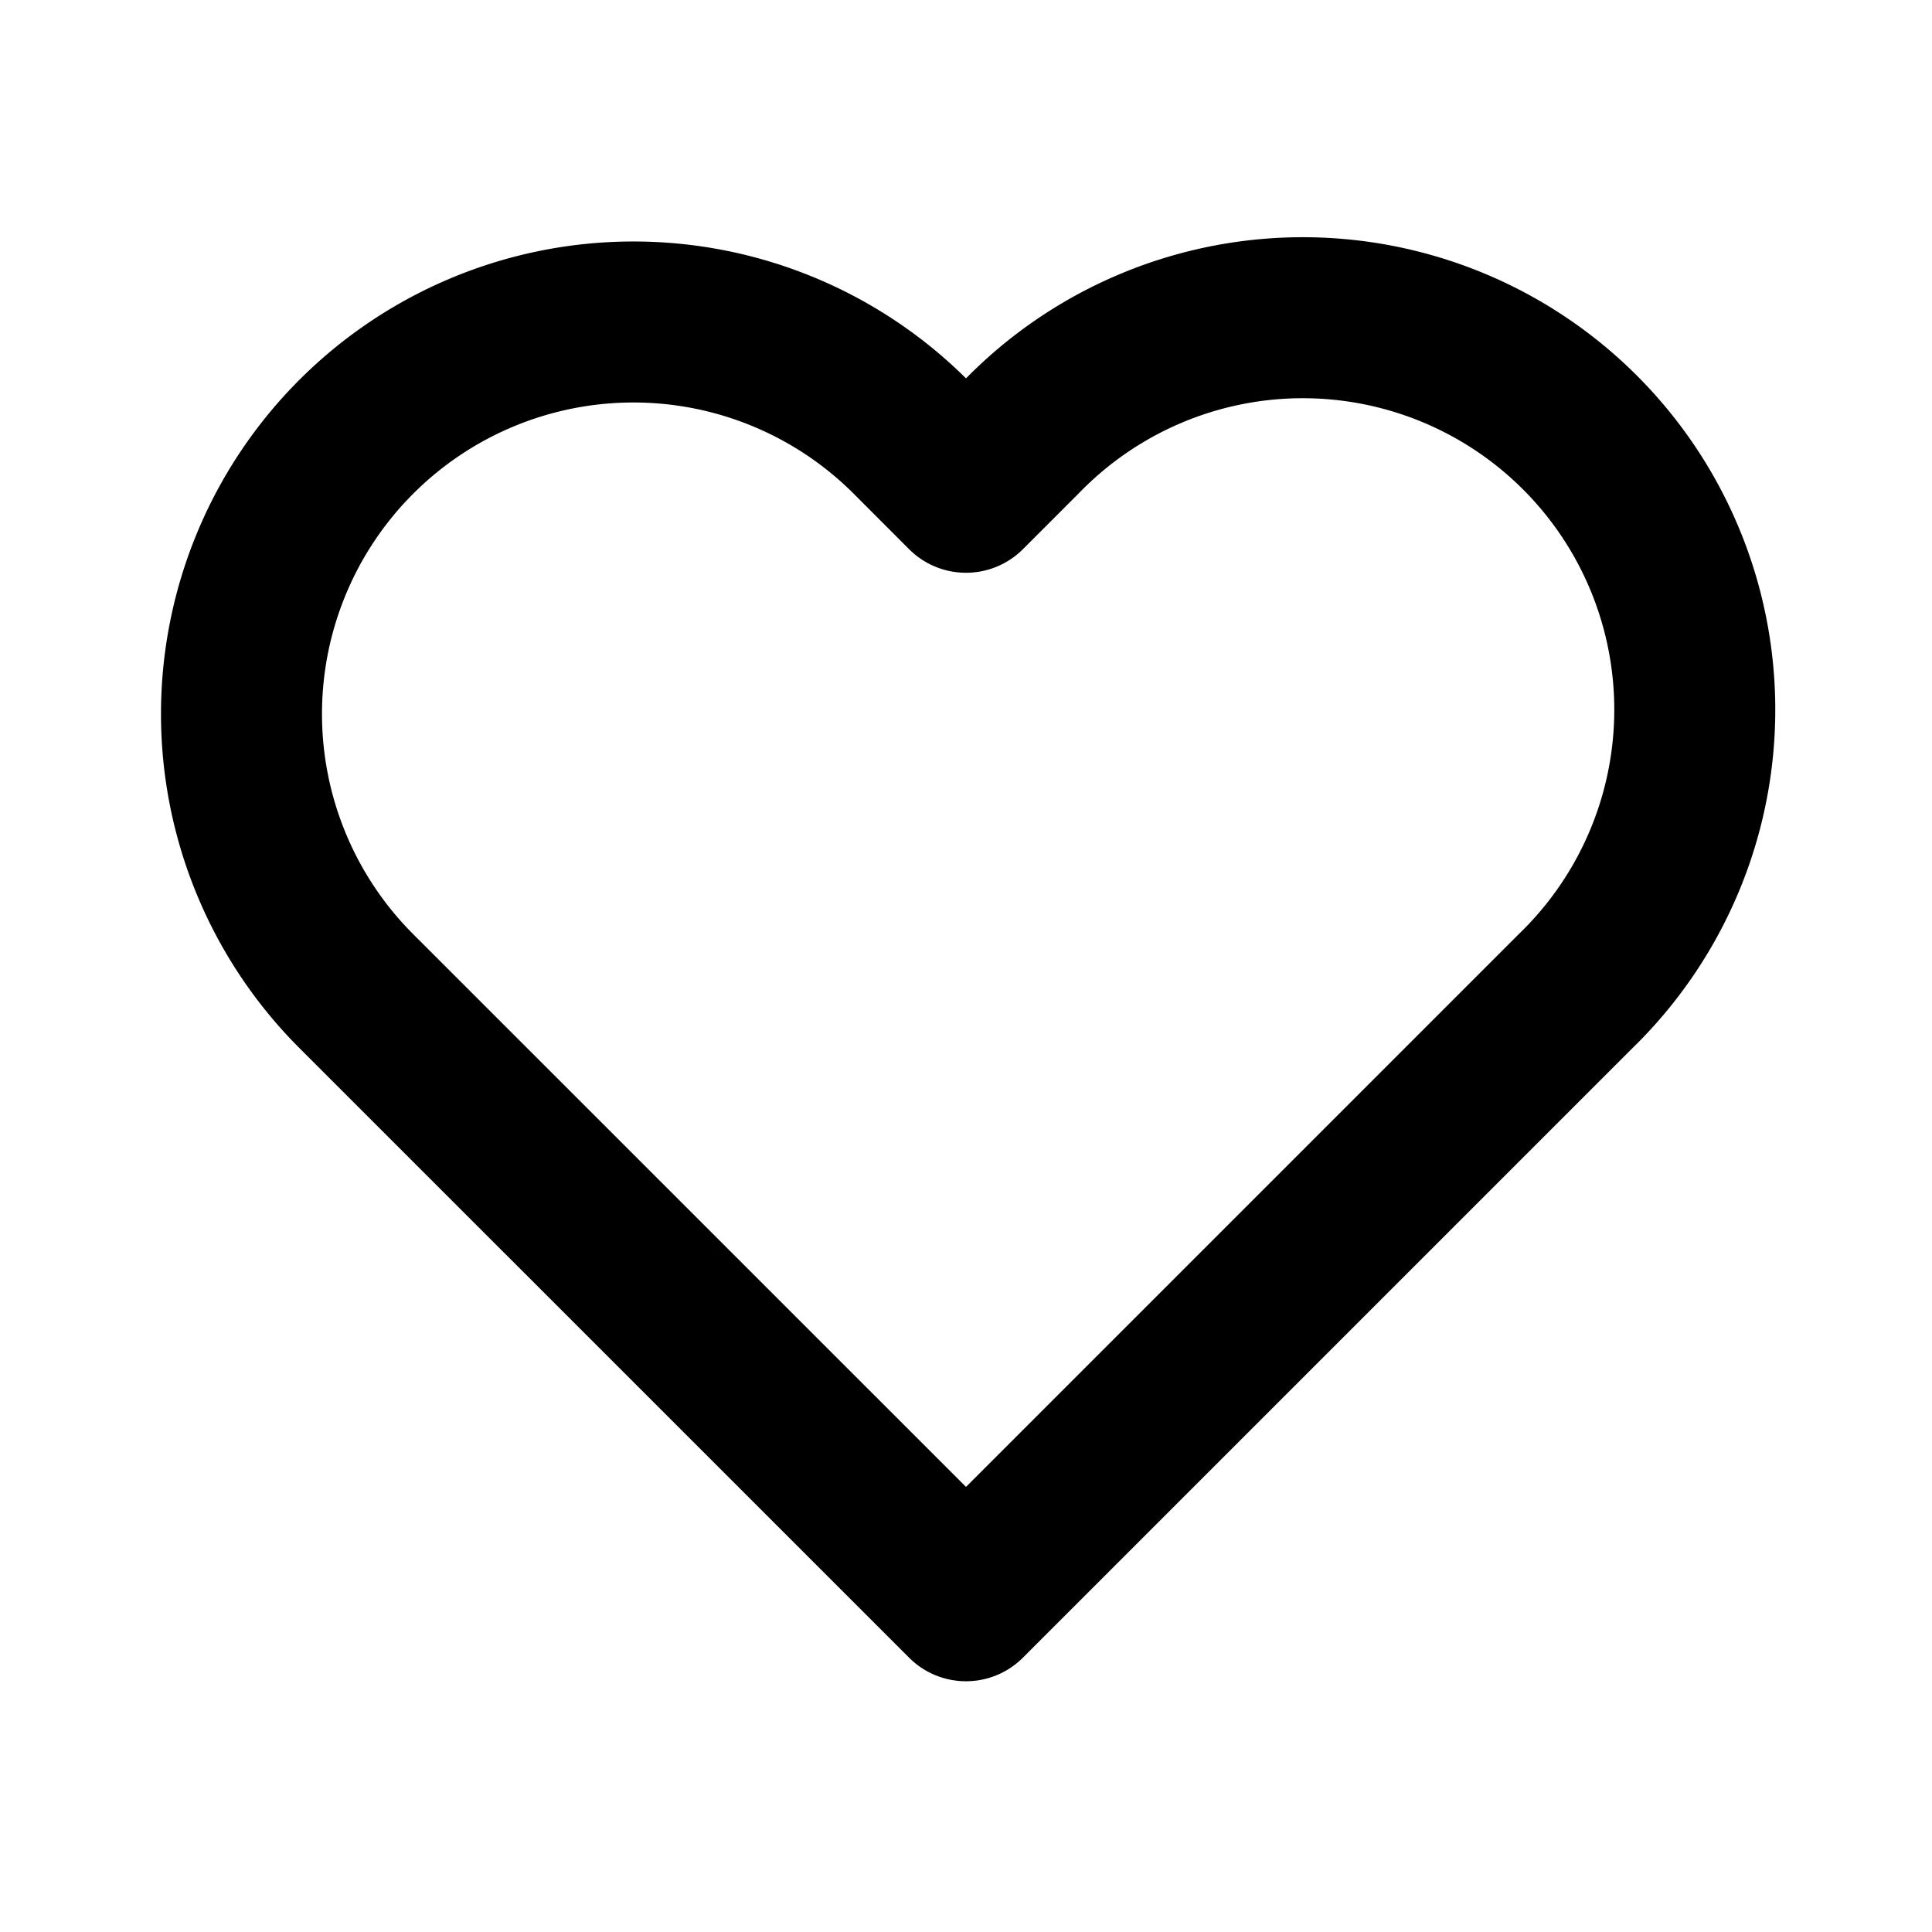 <svg xmlns="http://www.w3.org/2000/svg" width="24" height="24" fill="none" viewBox="0 0 24 24">
  <path stroke="#000" stroke-linejoin="round" stroke-width="2" d="M4.426 12.312 12 19.885l7.574-7.574a4.869 4.869 0 1 0-6.885-6.885L12 6.115l-.688-.689a4.869 4.869 0 1 0-6.886 6.886Z"/>
</svg>
